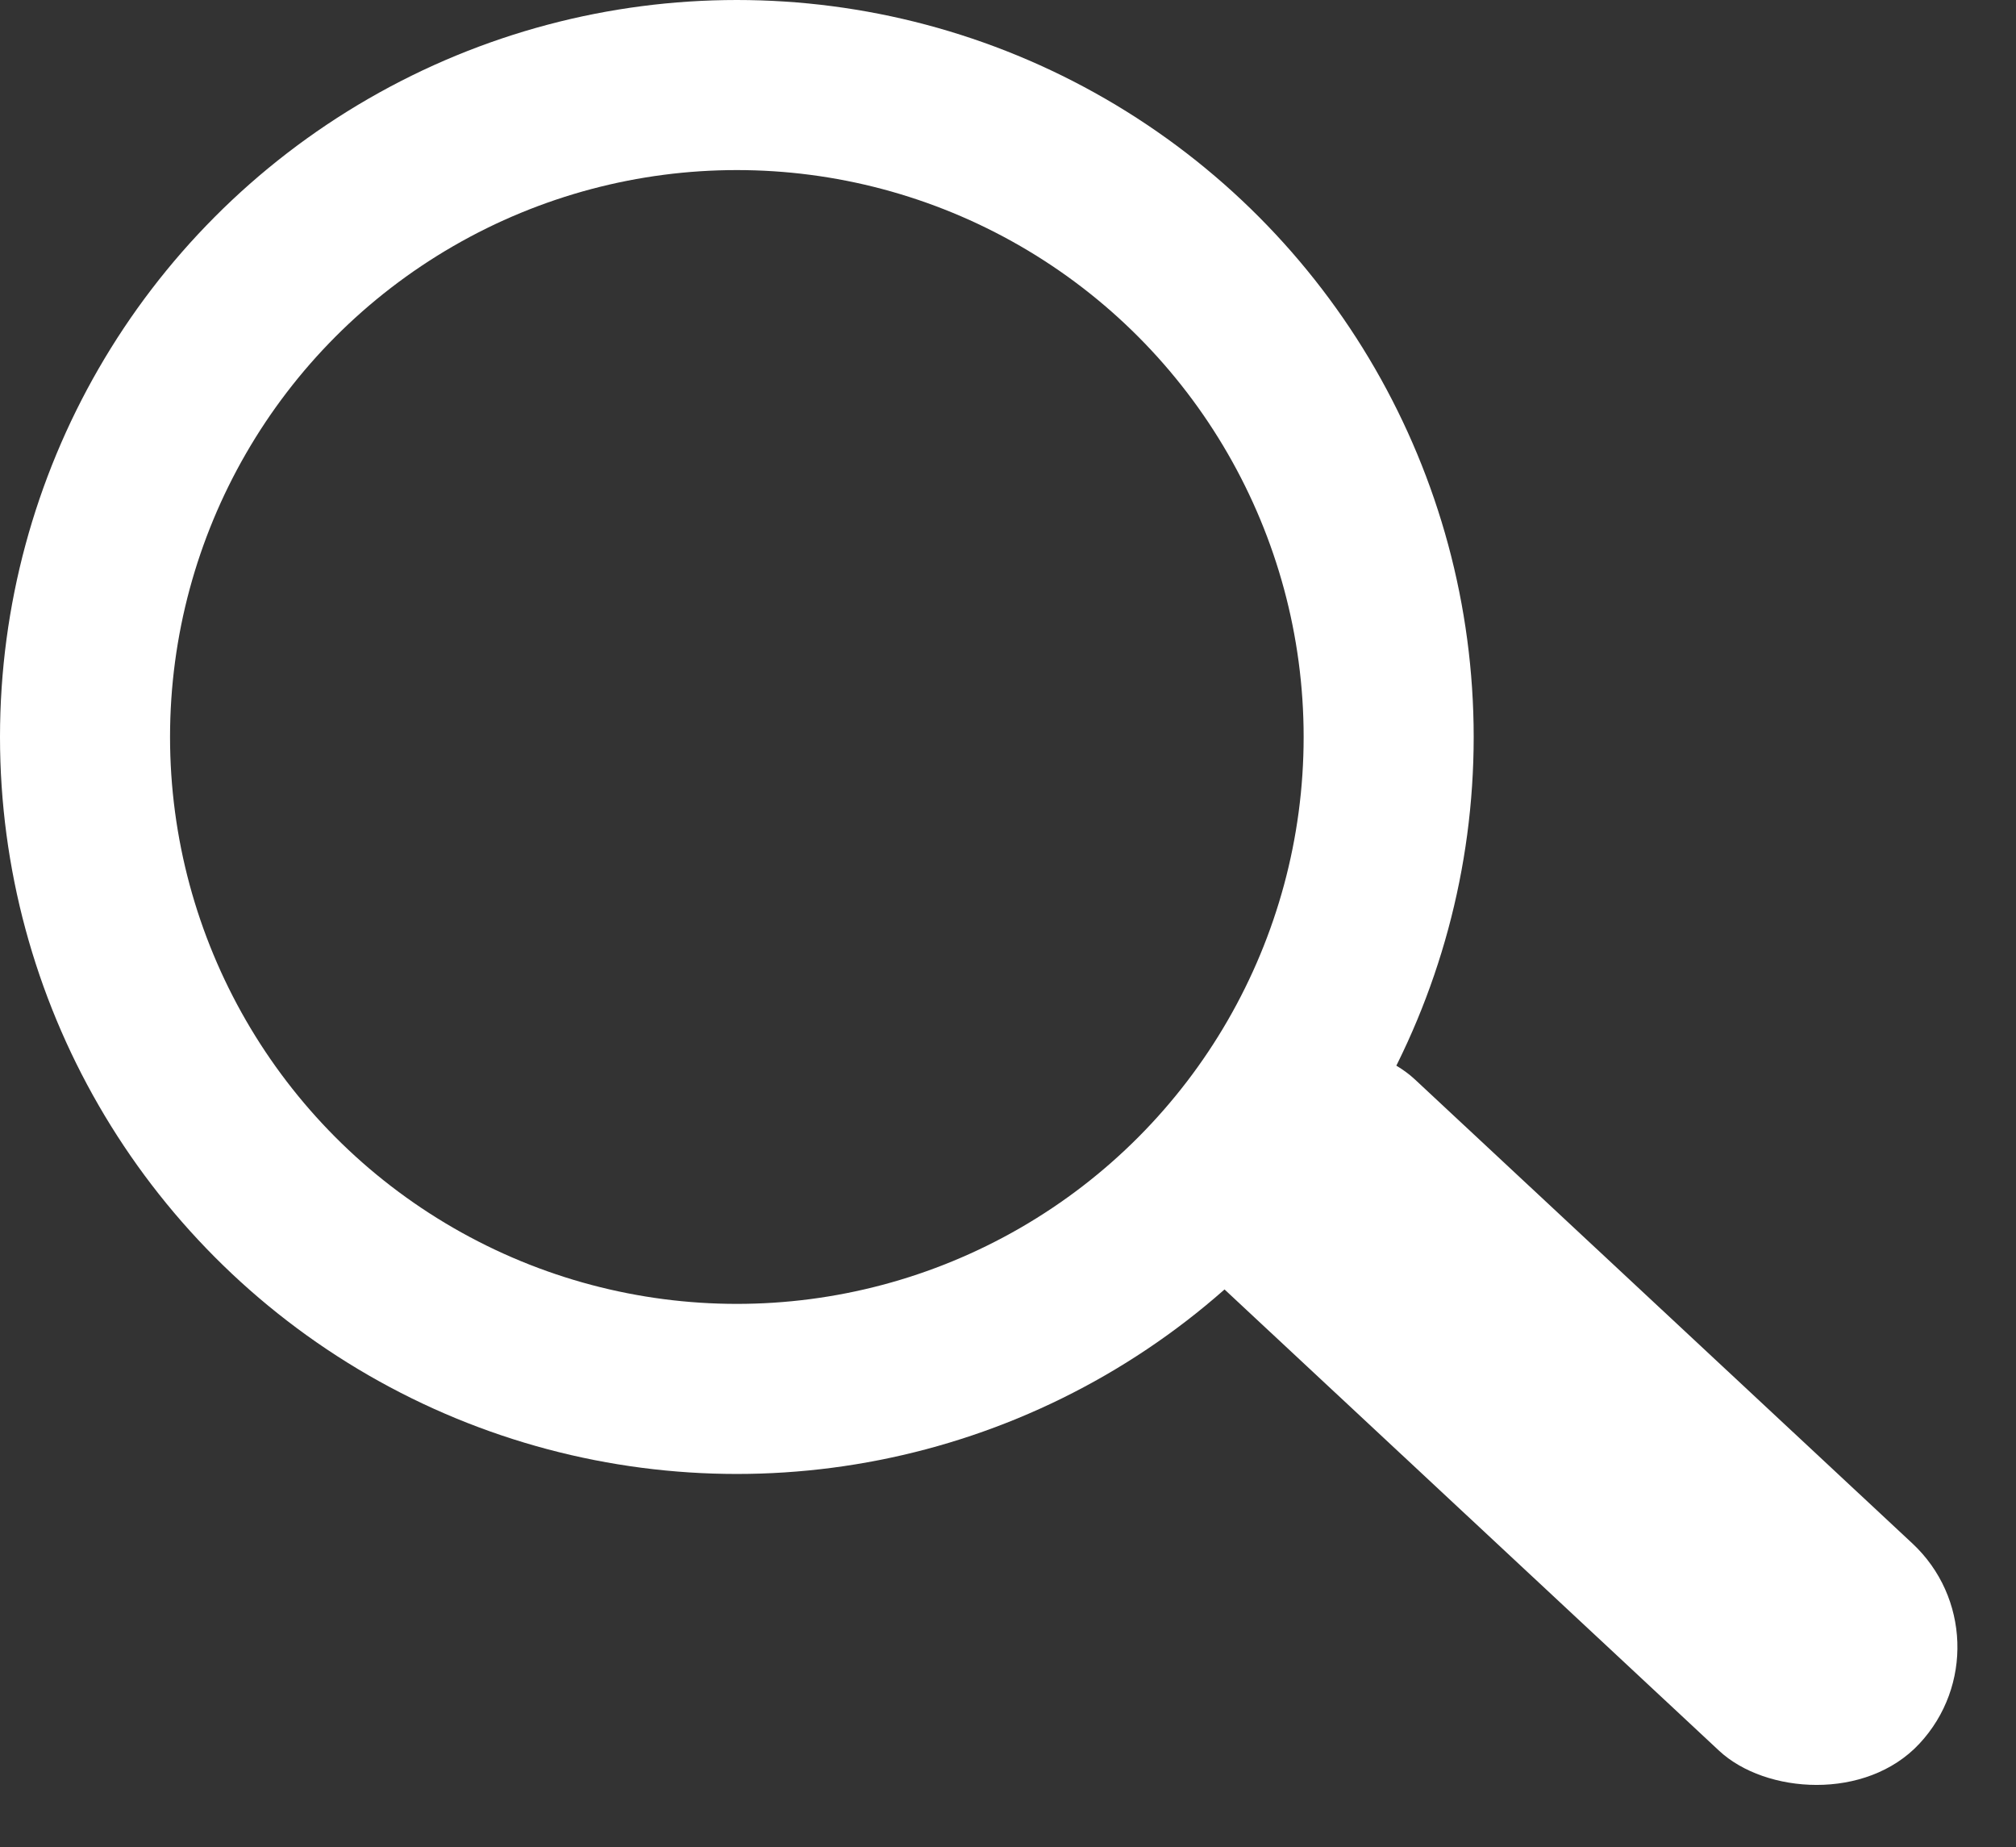 <svg xmlns="http://www.w3.org/2000/svg" viewBox="0 0 35.568 32.586">
  <rect x="0" y="0" width="35.568" height="32.586" fill="#333333" stroke="none"/>
  <defs>
    <style>
      .cls-1, .cls-4 {
        fill: none;
      }

      .cls-1 {
        stroke: #fff;
        stroke-width: 3px;
      }

      .cls-2 {
        fill: #fff;
      }

      .cls-3 {
        stroke: none;
      }
    </style>
  </defs>
  <g id="Group_84" data-name="Group 84" transform="translate(-417 -95)">
    <g id="Ellipse_1" data-name="Ellipse 1" class="cls-1" transform="translate(417 95)">
      <circle class="cls-3" cx="13" cy="13" r="13"/>
      <circle class="cls-4" cx="13" cy="13" r="11.5"/>
    </g>
    <rect id="Rectangle_73" data-name="Rectangle 73" class="cls-2" width="5" height="17" rx="2.5" transform="translate(436.725 115.993) rotate(-47)"/>
  </g>
</svg>
